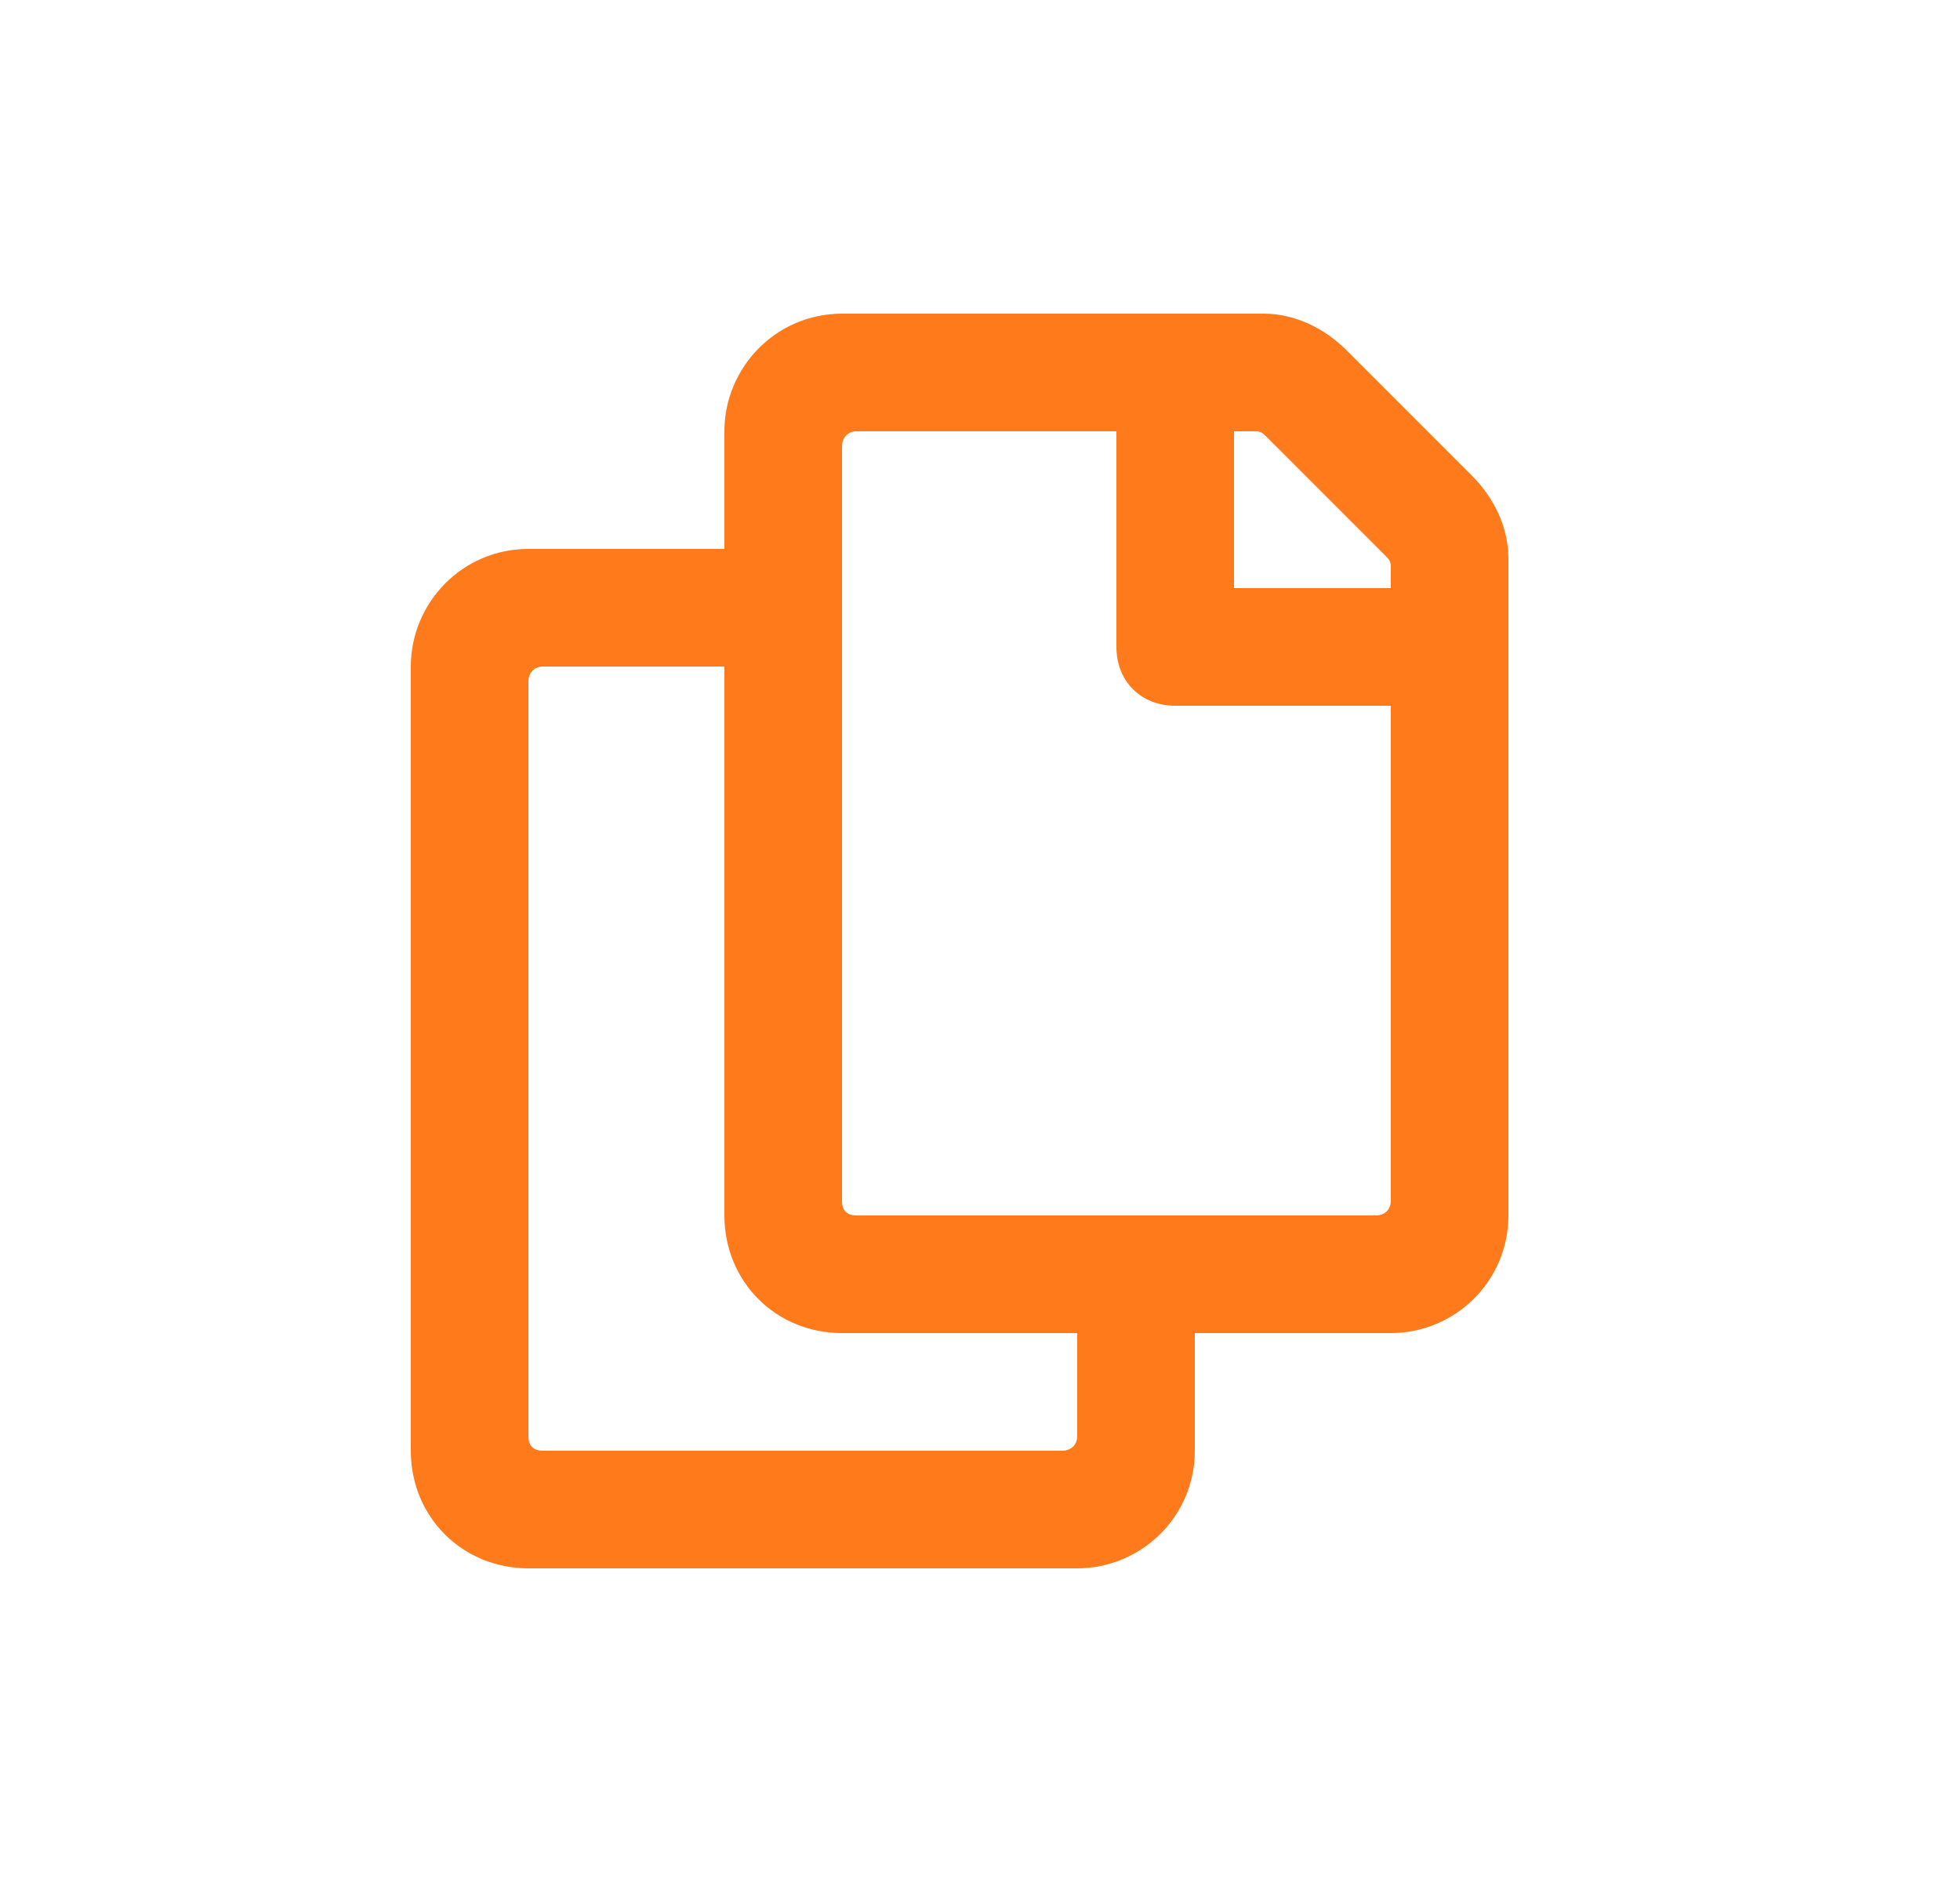 <svg width="25" height="24" viewBox="0 0 25 24" fill="none" xmlns="http://www.w3.org/2000/svg">
<path d="M18.771 6.062L17.178 4.469C16.896 4.188 16.521 4 16.115 4H10.74C9.896 4 9.24 4.688 9.24 5.5V7H6.74C5.896 7 5.24 7.688 5.24 8.5V18.5C5.24 19.344 5.896 20 6.74 20H13.74C14.553 20 15.24 19.344 15.24 18.5V17H17.74C18.553 17 19.24 16.344 19.24 15.5V7.125C19.24 6.719 19.053 6.344 18.771 6.062ZM13.553 18.5H6.928C6.803 18.5 6.74 18.438 6.74 18.312V8.688C6.74 8.594 6.803 8.5 6.928 8.5H9.24V15.5C9.24 16.344 9.896 17 10.74 17H13.74V18.312C13.74 18.438 13.646 18.5 13.553 18.5ZM17.553 15.5H10.928C10.803 15.5 10.74 15.438 10.74 15.312V5.688C10.74 5.594 10.803 5.5 10.928 5.5H14.24V8.25C14.24 8.688 14.553 9 14.99 9H17.74V15.312C17.74 15.438 17.646 15.5 17.553 15.5ZM17.74 7.5H15.74V5.5H16.021C16.084 5.5 16.115 5.531 16.146 5.562L17.678 7.094C17.709 7.125 17.74 7.156 17.74 7.219V7.5Z" fill="#FF7A1A"/>
</svg>
